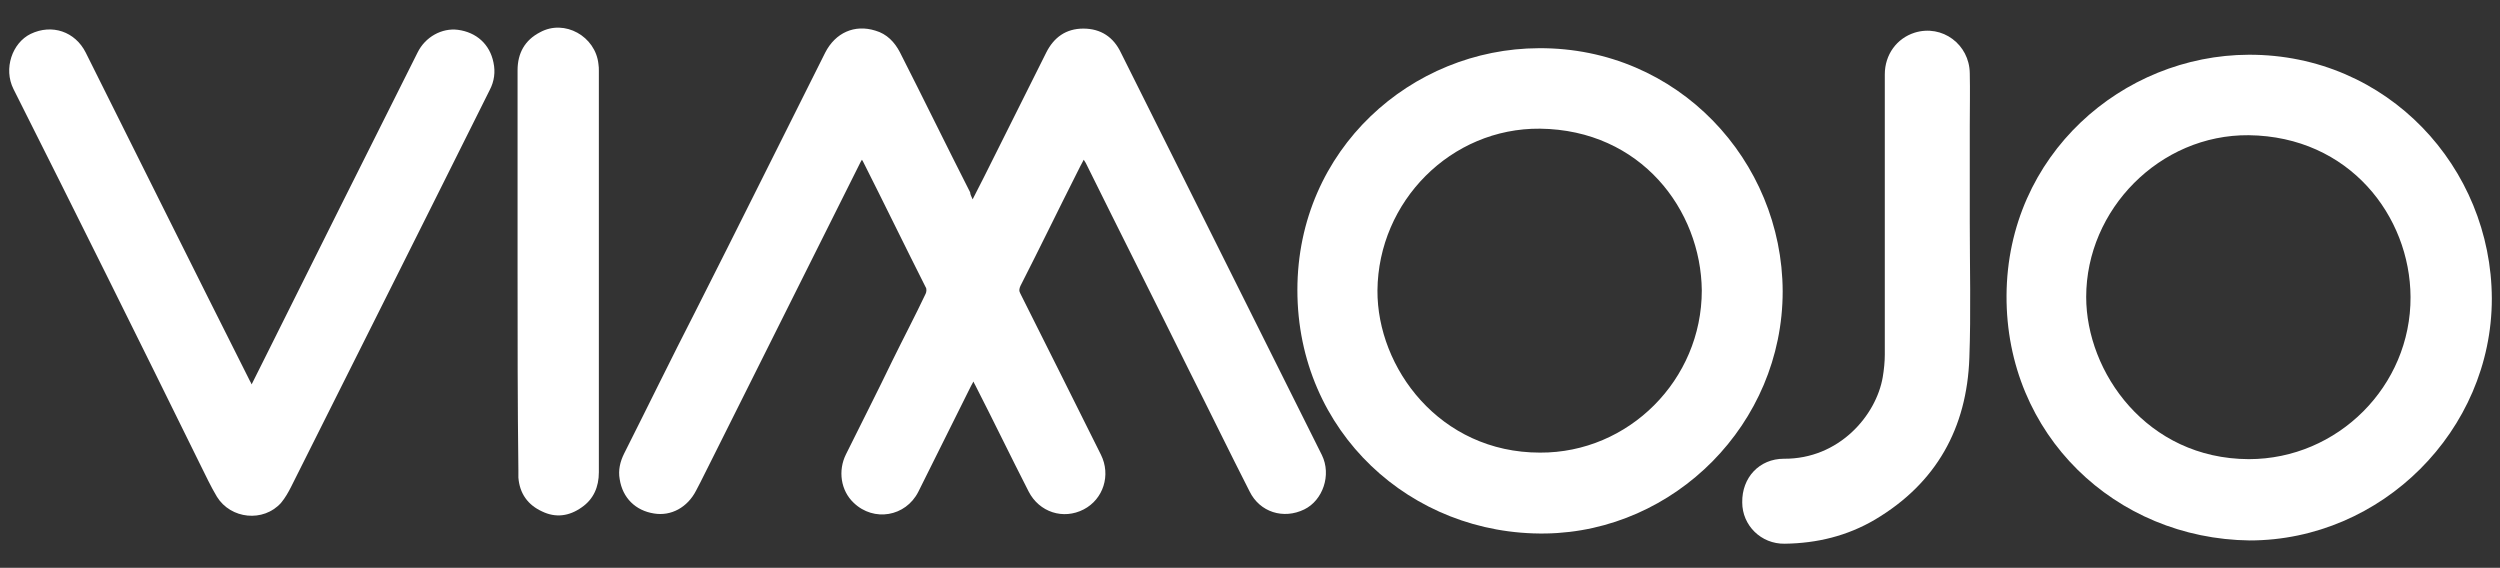 <?xml version="1.0" encoding="utf-8"?>
<!-- Generator: Adobe Illustrator 22.0.1, SVG Export Plug-In . SVG Version: 6.00 Build 0)  -->
<svg version="1.1" id="Capa_1" xmlns="http://www.w3.org/2000/svg" xmlns:xlink="http://www.w3.org/1999/xlink" x="0px" y="0px"
	 viewBox="0 0 612 139" style="enable-background:new 0 0 612 139;" xml:space="preserve">
<rect x="0" y="0" width="612" height="139" fill="#333333" stroke="none"/>
<style type="text/css">
	.st0{fill:#FFFFFF;}
</style>
<g>
	<g>
		<path class="st0" d="M238.1,48.8c1-1.9,1.8-3.6,2.7-5.3c5.1-10.2,10.2-20.4,15.3-30.6C258,9.1,261,7,265.2,7
			c4.3,0,7.4,2.1,9.2,5.9c16.4,32.8,32.8,65.7,49.2,98.5c2.4,4.9,0.2,11.1-4.3,13.3c-5.1,2.5-10.9,0.7-13.4-4.4
			c-5-9.8-9.8-19.7-14.7-29.4c-8.4-17-17-34-25.4-51c-0.1-0.2-0.3-0.5-0.5-0.8c-0.6,1.1-1.1,2.1-1.6,3.1
			c-4.7,9.3-9.2,18.6-13.9,27.8c-0.3,0.7-0.4,1.2,0,1.9c6.6,13.1,13.1,26.2,19.7,39.4c2.5,5,0.6,10.9-4.2,13.4
			c-5,2.6-10.9,0.7-13.5-4.4c-4.4-8.6-8.6-17.3-13-25.9c-0.2-0.3-0.3-0.6-0.5-1c-0.2,0.4-0.4,0.7-0.6,1.1
			c-4.3,8.6-8.6,17.3-12.9,25.9c-3.1,6.1-10.9,7.4-15.8,2.7c-3.2-3-3.9-7.9-1.9-11.9c3.8-7.7,7.7-15.3,11.4-23
			c2.7-5.5,5.5-10.8,8.1-16.3c0.2-0.4,0.3-1.2,0-1.6c-5.1-10.1-10.1-20.4-15.2-30.5c-0.1-0.2-0.2-0.4-0.4-0.7
			c-0.2,0.4-0.4,0.6-0.5,0.9c-12,24-24,48-36,72c-1.4,2.7-2.7,5.5-4.1,8.1c-2.1,4.1-6.1,6.3-10.3,5.6c-4.5-0.7-7.7-3.8-8.4-8.4
			c-0.4-2.2,0.1-4.3,1.1-6.3c5.8-11.5,11.5-23.2,17.4-34.7C180.9,55.2,191.4,34,202,12.9c2.5-4.9,7.2-7,12.3-5.4
			c2.8,0.8,4.7,2.8,6,5.3c5.8,11.4,11.4,22.9,17.2,34.3C237.5,47.6,237.8,48.1,238.1,48.8z"/>
		<path class="st0" d="M550.7,132.3c-32.8-0.4-59.7-25.8-59.5-60c0.2-34.4,28.4-58.8,59.3-58.9c34-0.1,59.4,27.6,59.5,59.7
			C610,105.4,583,132.3,550.7,132.3z M550.5,112.4c21.8,0,39.7-17.9,39.6-39.7c-0.1-19.8-15-39.3-39.6-39.6
			c-21.8-0.2-39.8,18.2-39.8,39.6C510.7,91.1,525.5,112.3,550.5,112.4z"/>
		<path class="st0" d="M436.4,71.3c0,32.5-26.5,58.8-58,59.3c-32.9,0.5-60.8-24.8-60.8-59.6c0-34.5,28-59.1,59.1-59.2
			C410.8,11.6,436.3,39.4,436.4,71.3z M416.6,71.1c-0.2-19.7-14.9-39.3-39.6-39.6c-21.8-0.2-39.6,17.8-39.8,39.6
			c-0.1,18.9,15.2,39.7,39.8,39.7C398.7,110.9,416.6,93,416.6,71.1z"/>
		<path class="st0" d="M61.6,94.1c0.9-1.9,1.8-3.5,2.6-5.2c12.6-25.3,25.3-50.7,38-76c1.9-3.9,6-6.1,9.9-5.6c4.5,0.6,7.8,3.5,8.7,8
			c0.5,2.3,0.2,4.6-0.9,6.7C111,39.9,102,57.8,93.1,75.6c-7.3,14.5-14.5,29-21.8,43.5c-0.7,1.4-1.5,2.8-2.5,4
			c-4.3,4.8-12.3,4-15.7-1.5c-1.5-2.5-2.7-5.1-4-7.7C33.9,83,18.7,52.4,3.3,21.8C0.8,16.8,3,10.5,7.5,8.3c5.2-2.5,10.9-0.6,13.5,4.6
			c13.4,26.8,26.7,53.6,40.2,80.4C61.3,93.5,61.4,93.6,61.6,94.1z"/>
		<path class="st0" d="M482.2,54.2c0,11.1,0.3,22.3-0.1,33.4c-0.6,17.2-8.1,30.7-23.1,39.6c-6.8,4-14.2,5.8-22.1,5.9
			c-5.8,0.1-10.4-4.5-10.4-10.1c-0.1-6.1,4.2-10.7,10.2-10.7c13.5,0.1,22.6-10.6,24.2-20c0.3-1.8,0.5-3.7,0.5-5.5
			c0-22.9,0-45.7,0-68.6c0-4.8,2.9-8.8,7.3-10.2c6.8-2.1,13.4,2.9,13.5,9.9c0.1,4.4,0,8.6,0,13C482.2,38.6,482.2,46.4,482.2,54.2z"
			/>
		<path class="st0" d="M126.7,66.3c0-16.4,0-32.8,0-49.1c0-4.2,1.8-7.4,5.5-9.3c6-3.3,13.6,1,14.3,7.8c0.1,0.6,0.1,1.1,0.1,1.7
			c0,32.7,0,65.4,0,98.2c0,3.6-1.3,6.6-4.2,8.6c-3.1,2.2-6.4,2.6-9.7,1c-3.5-1.6-5.5-4.4-5.8-8.3c0-0.6,0-1.2,0-1.8
			C126.7,98.7,126.7,82.5,126.7,66.3z"/>
	</g>
</g>
</svg>
